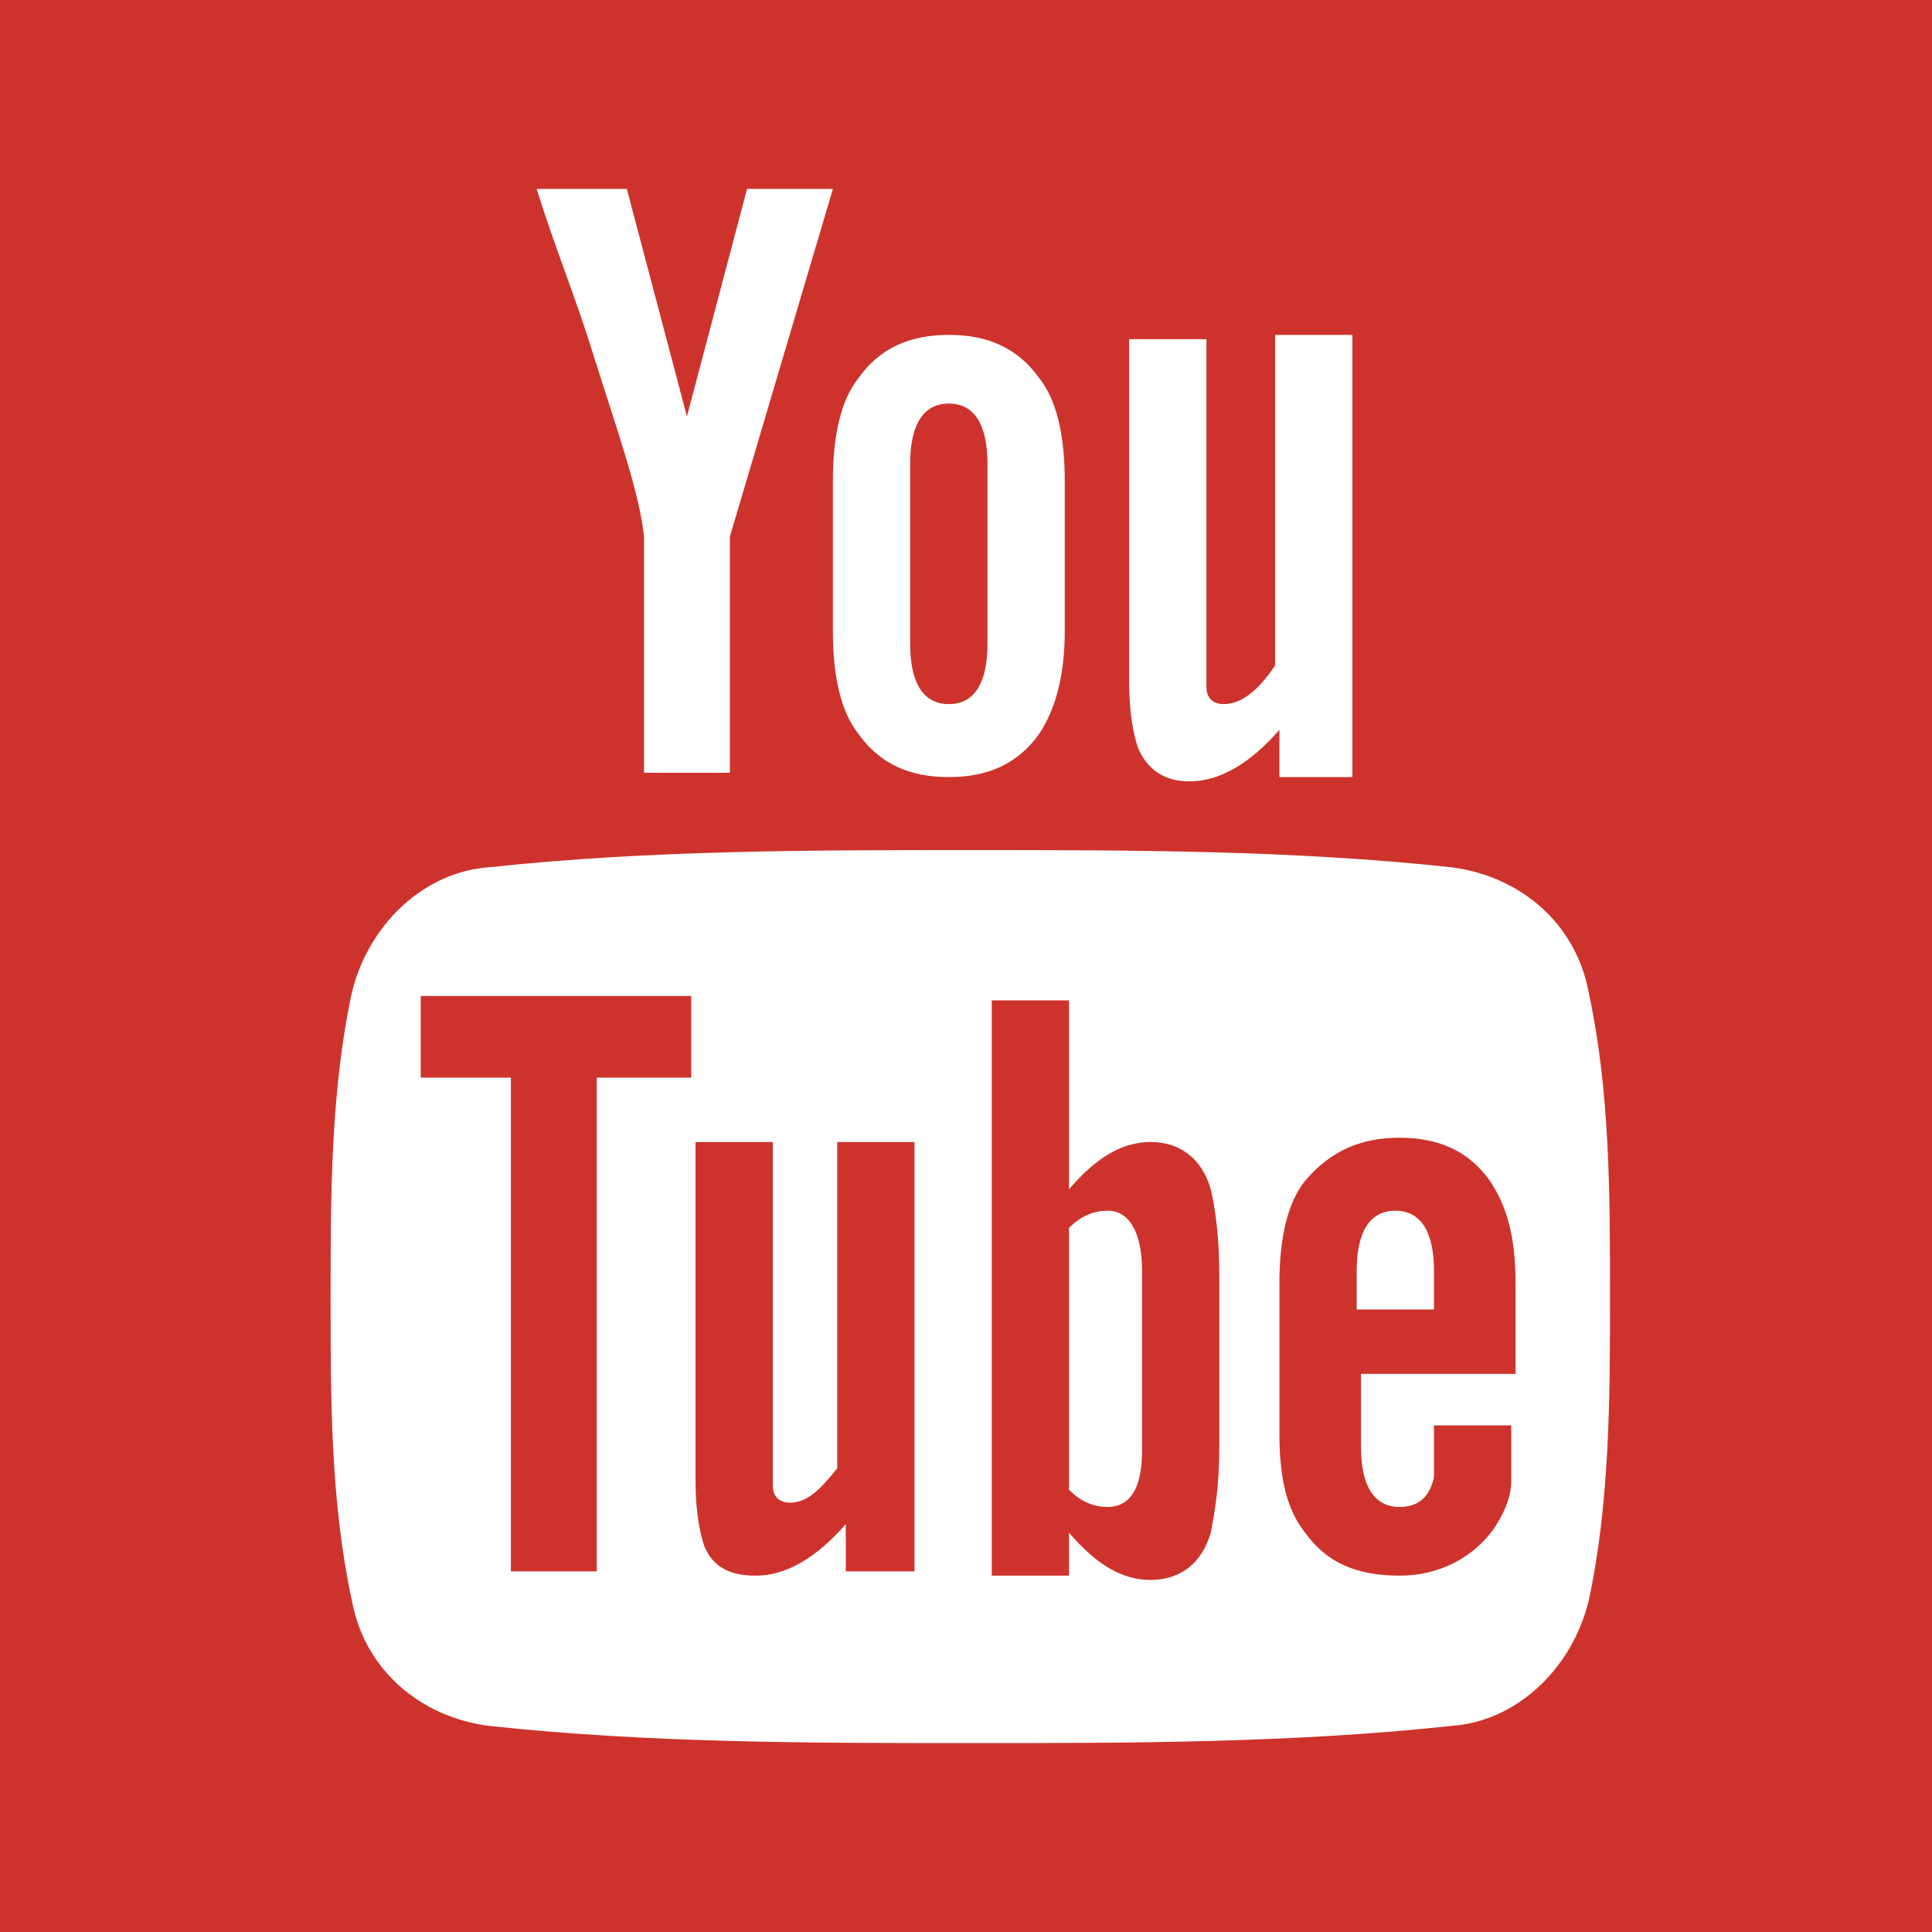 <?xml version="1.0" encoding="utf-8"?>
<!-- Generator: Adobe Illustrator 19.0.0, SVG Export Plug-In . SVG Version: 6.00 Build 0)  -->
<svg version="1.1" id="Layer_1" xmlns="http://www.w3.org/2000/svg" xmlns:xlink="http://www.w3.org/1999/xlink" x="0px" y="0px"
	 viewBox="-85 109 45 45" style="enable-background:new -85 109 45 45;" xml:space="preserve">
<style type="text/css">
	.st0{fill:#CD332C;}
	.st1{fill:#FFFFFF;}
</style>
<g>
	<rect x="-85" y="109" class="st0" width="45" height="45"/>
	<path class="st1" d="M-65.6,113.4h-2l-1.4,5.3l-1.4-5.3h-2.1c0.4,1.3,0.9,2.5,1.3,3.8c0.6,1.9,1.1,3.3,1.2,4.3v5.5h2v-5.5
		L-65.6,113.4z M-60.2,123.7v-3.5c0-1.1-0.2-1.9-0.6-2.4c-0.5-0.7-1.2-1-2.1-1c-0.9,0-1.6,0.3-2.1,1c-0.4,0.5-0.6,1.3-0.6,2.4v3.5
		c0,1.1,0.2,1.9,0.6,2.4c0.5,0.7,1.2,1,2.1,1c0.9,0,1.6-0.3,2.1-1C-60.4,125.5-60.2,124.7-60.2,123.7z M-62,124
		c0,0.9-0.3,1.4-0.9,1.4c-0.6,0-0.9-0.5-0.9-1.4v-4.2c0-0.9,0.3-1.4,0.9-1.4c0.6,0,0.9,0.5,0.9,1.4V124z M-53.5,126.9v-10.1h-1.8
		v7.7c-0.4,0.6-0.8,0.9-1.2,0.9c-0.2,0-0.4-0.1-0.4-0.4c0-0.1,0-0.3,0-0.7v-7.4h-1.8v8c0,0.7,0.1,1.2,0.2,1.5
		c0.2,0.5,0.6,0.8,1.2,0.8c0.7,0,1.4-0.4,2.1-1.2v1.1H-53.5z"/>
	<path class="st1" d="M-47.5,139.2c0,2.3,0,4.8-0.5,7.1c-0.4,1.6-1.7,2.8-3.2,2.9c-3.7,0.4-7.5,0.4-11.2,0.4c-3.7,0-7.5,0-11.2-0.4
		c-1.6-0.2-2.9-1.3-3.2-2.9c-0.5-2.3-0.5-4.7-0.5-7.1c0-2.3,0-4.8,0.5-7.1c0.4-1.6,1.7-2.8,3.2-2.9c3.7-0.4,7.5-0.4,11.2-0.4
		c3.7,0,7.5,0,11.2,0.4c1.6,0.2,2.9,1.3,3.2,2.9C-47.5,134.4-47.5,136.8-47.5,139.2z"/>
	<path class="st0" d="M-68.9,134.1v-1.9h-6.3v1.9h2.1v11.5h2v-11.5H-68.9z M-65.3,145.6v-1.1c-0.7,0.8-1.4,1.2-2.1,1.2
		c-0.6,0-1-0.2-1.2-0.7c-0.1-0.3-0.2-0.8-0.2-1.5v-7.9h1.8v7.3c0,0.4,0,0.6,0,0.7c0,0.3,0.2,0.4,0.4,0.4c0.4,0,0.7-0.3,1.1-0.8v-7.6
		h1.8v10L-65.3,145.6L-65.3,145.6z M-58.4,142.8c0,0.9-0.3,1.3-0.8,1.3c-0.3,0-0.6-0.1-0.9-0.4v-6.1c0.3-0.3,0.6-0.4,0.9-0.4
		c0.5,0,0.8,0.5,0.8,1.4V142.8z M-56.6,142.7v-4c0-0.9-0.1-1.6-0.2-2c-0.2-0.7-0.7-1.1-1.4-1.1c-0.7,0-1.3,0.4-1.9,1.1v-4.4h-1.8
		v13.4h1.8v-1c0.6,0.7,1.2,1.1,1.9,1.1c0.7,0,1.2-0.4,1.4-1.1C-56.7,144.2-56.6,143.6-56.6,142.7z M-51.6,139.5h-1.8v-0.9
		c0-0.9,0.3-1.4,0.9-1.4c0.6,0,0.9,0.5,0.9,1.4L-51.6,139.5L-51.6,139.5z M-49.8,142.5v-0.3h-1.8c0,0.7,0,1.1,0,1.2
		c-0.1,0.5-0.4,0.7-0.8,0.7c-0.6,0-0.9-0.5-0.9-1.4V141h3.6v-2.1c0-1.1-0.2-1.8-0.6-2.4c-0.5-0.7-1.2-1-2.1-1c-0.9,0-1.6,0.3-2.2,1
		c-0.4,0.5-0.6,1.3-0.6,2.4v3.5c0,1.1,0.2,1.8,0.6,2.3c0.5,0.7,1.2,1,2.2,1c0.9,0,1.7-0.4,2.2-1.1c0.2-0.3,0.4-0.7,0.4-1.1
		C-49.8,143.4-49.8,143-49.8,142.5z"/>
</g>
</svg>
